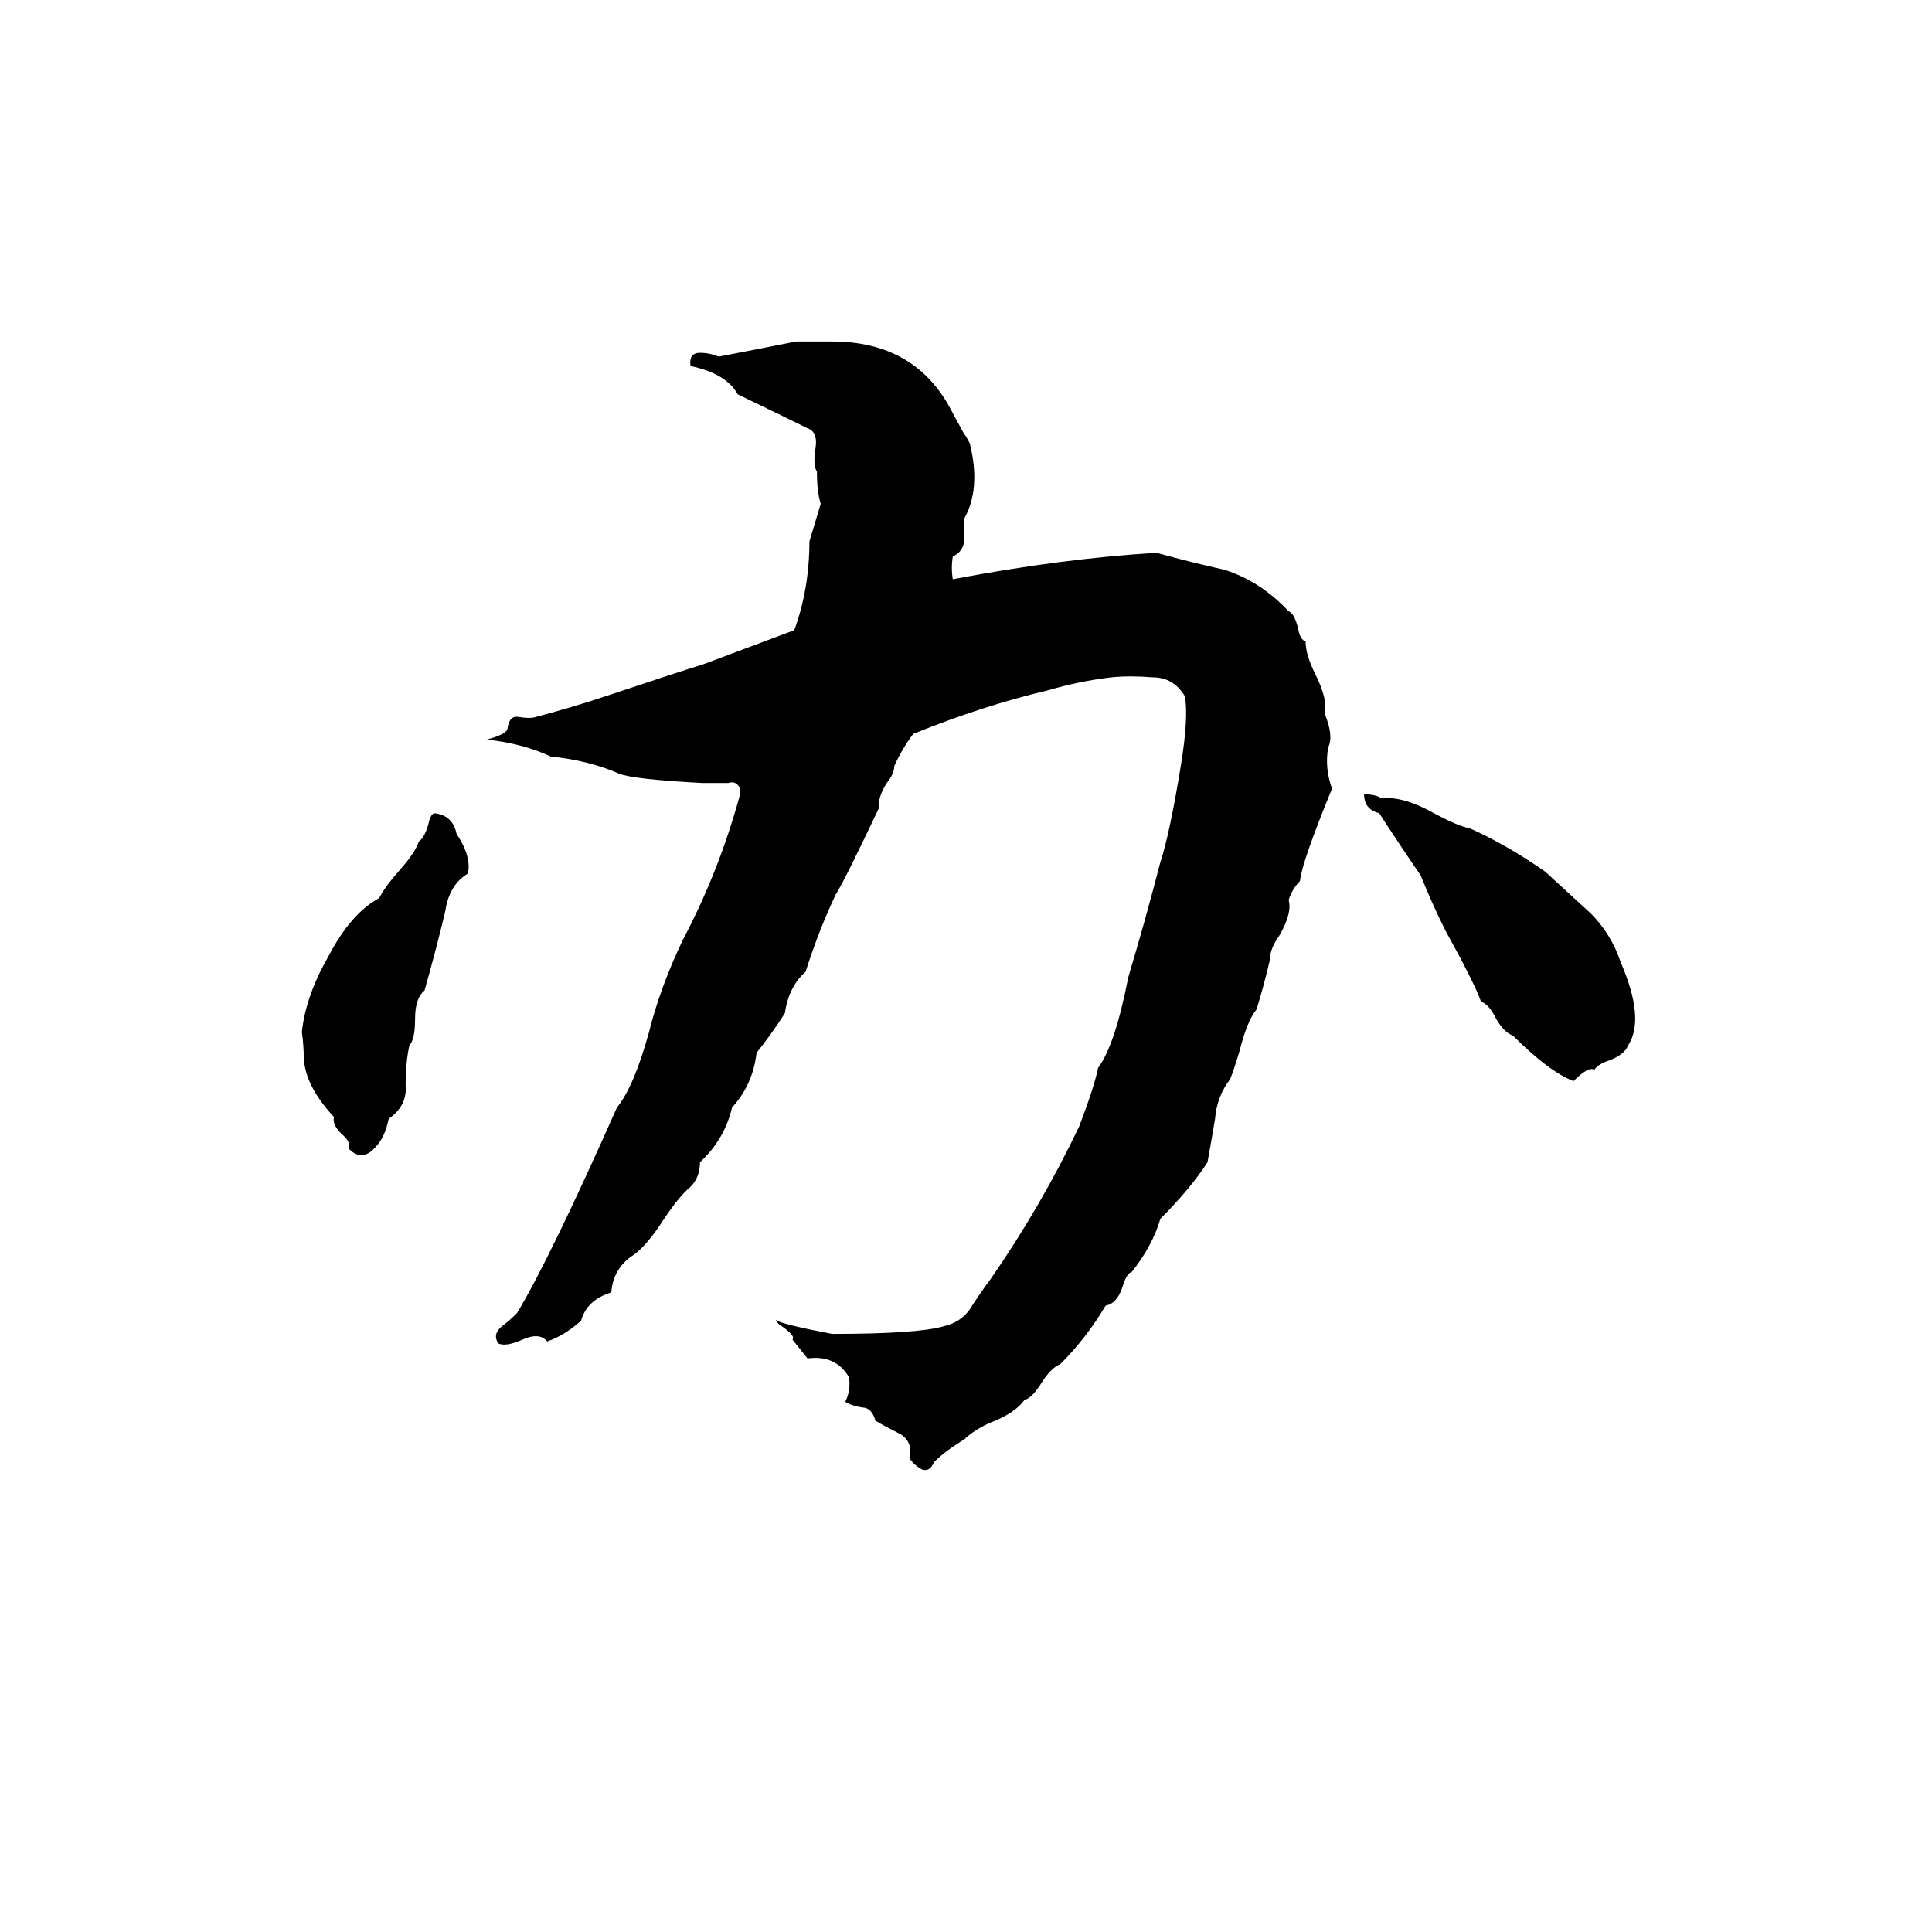 <svg xmlns="http://www.w3.org/2000/svg" viewBox="0 -800 1024 1024">
	<path fill="#000000" d="M422 -619Q432 -619 441 -619Q486 -619 505 -581L511 -570Q512 -569 514 -565Q520 -541 511 -525Q511 -520 511 -514Q511 -508 505 -505Q504 -499 505 -493Q563 -504 613 -507Q631 -502 649 -498Q668 -492 683 -476Q686 -475 688 -467Q689 -461 692 -460Q692 -453 697 -443Q704 -429 702 -422Q707 -410 704 -404Q702 -393 706 -382Q690 -343 689 -333Q685 -329 683 -323Q685 -316 678 -304Q673 -297 673 -291Q670 -278 666 -265Q661 -259 657 -243Q654 -233 652 -228Q645 -219 644 -207Q642 -195 640 -184Q631 -170 615 -154Q611 -140 600 -126Q597 -125 595 -118Q592 -109 586 -108Q576 -91 562 -77Q557 -75 552 -67Q547 -59 543 -58Q538 -51 525 -46Q516 -42 511 -37Q501 -31 495 -25Q493 -20 489 -21Q485 -23 482 -27Q484 -36 477 -40Q469 -44 464 -47Q462 -54 457 -54Q451 -55 448 -57Q451 -63 450 -70Q443 -82 428 -80Q424 -85 420 -90Q422 -92 413 -98Q410 -101 412 -100Q415 -98 441 -93Q486 -93 500 -97Q509 -99 514 -106Q519 -114 525 -122Q552 -161 572 -203Q580 -224 582 -234Q591 -246 598 -282Q607 -312 615 -343Q620 -358 626 -395Q630 -420 628 -431Q622 -441 611 -441Q599 -442 589 -441Q572 -439 555 -434Q521 -426 484 -411Q478 -403 474 -394Q474 -390 470 -385Q465 -377 466 -372Q447 -332 443 -326Q434 -307 427 -285Q418 -277 416 -263Q409 -252 401 -242Q399 -225 388 -213Q384 -196 371 -184Q371 -176 366 -171Q360 -166 352 -154Q343 -140 336 -135Q325 -128 324 -115Q311 -111 308 -100Q299 -92 290 -89Q286 -94 277 -90Q268 -86 264 -88Q261 -93 266 -97Q270 -100 274 -104Q291 -132 327 -213Q336 -224 344 -253Q350 -277 362 -302Q381 -338 392 -378Q393 -382 391 -384Q389 -386 386 -385Q379 -385 372 -385Q335 -387 328 -390Q312 -397 292 -399Q277 -406 258 -408Q269 -411 269 -414Q270 -421 275 -420Q281 -419 284 -420Q303 -425 321 -431Q357 -443 373 -448Q397 -457 421 -466Q429 -488 429 -513Q432 -523 435 -533Q433 -539 433 -550Q431 -553 432 -561Q434 -571 428 -573Q420 -577 391 -591Q385 -602 366 -606Q365 -613 371 -613Q376 -613 381 -611Q402 -615 422 -619ZM723 -379Q729 -379 732 -377Q744 -378 760 -369Q773 -362 779 -361Q799 -352 819 -338Q831 -327 843 -316Q854 -305 859 -290Q872 -260 863 -246Q861 -241 853 -238Q847 -236 845 -233Q842 -235 834 -227Q821 -232 802 -251Q797 -253 793 -260Q789 -268 785 -269Q782 -278 766 -307Q759 -321 753 -336Q742 -352 731 -369Q723 -371 723 -379ZM230 -369Q240 -368 242 -358Q250 -346 248 -337Q238 -331 236 -317Q231 -296 225 -275Q220 -271 220 -260Q220 -249 217 -246Q215 -237 215 -225Q216 -214 206 -207Q204 -197 199 -192Q192 -184 185 -191Q186 -195 181 -199Q176 -204 177 -208Q162 -224 161 -239Q161 -246 160 -253Q162 -272 174 -293Q186 -316 201 -324Q204 -330 212 -339Q220 -348 222 -354Q225 -356 227 -363Q228 -368 230 -369Z"/>
</svg>